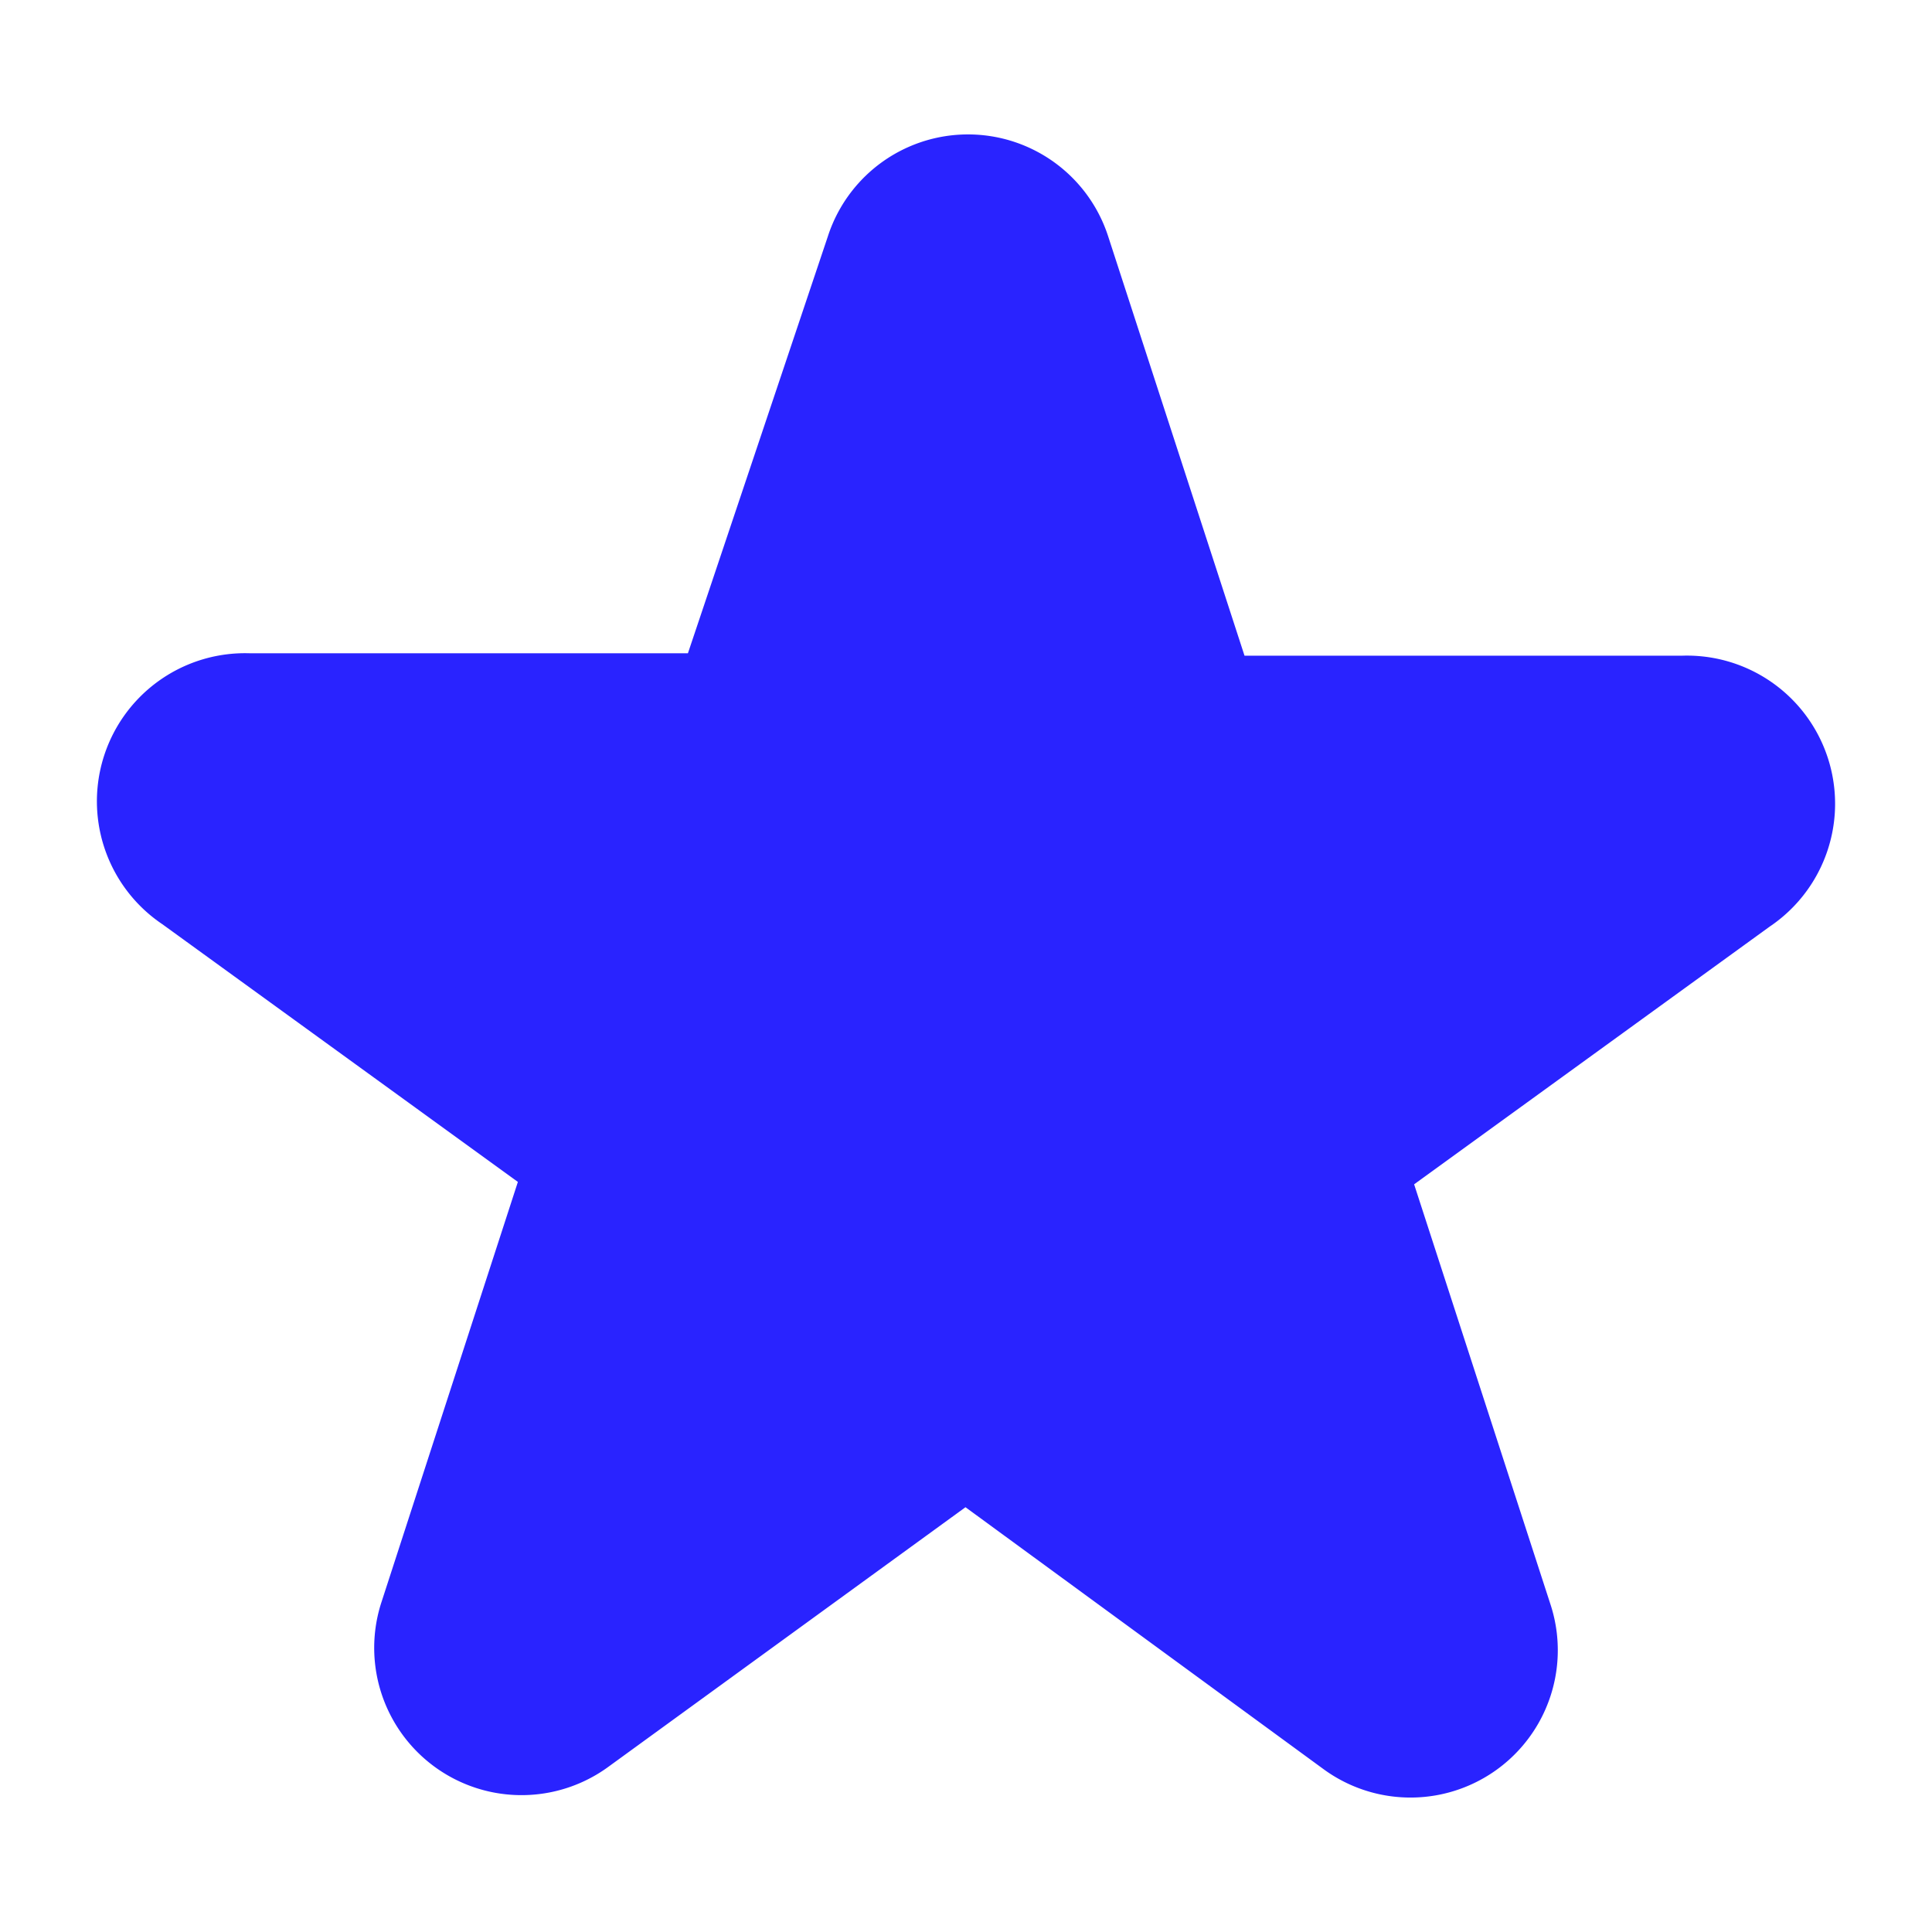 <svg id="ic-actions-star22" xmlns="http://www.w3.org/2000/svg" width="24" height="24" viewBox="0 0 24 24">
  <rect id="Rectangle_160" data-name="Rectangle 160" width="24" height="24" fill="none"/>
  <g id="ic-actions-star" transform="translate(-0.005 -0.015)">
    <path id="Path_38" data-name="Path 38" d="M11,3.19a1.08,1.08,0,0,1,2.06,0l1.86,5.72h6a1.09,1.09,0,0,1,.64,2l-4.87,3.53,1.86,5.73a1.08,1.08,0,0,1-1.67,1.21L12,17.81,7.13,21.35a1.08,1.08,0,0,1-1.67-1.21l1.86-5.73L2.45,10.88a1.09,1.09,0,0,1,.64-2h6Z" fill="#2923ff" stroke="#2923ff" stroke-linecap="round" stroke-linejoin="round" stroke-width="1.5" fill-rule="evenodd"/>
  </g>
</svg>
